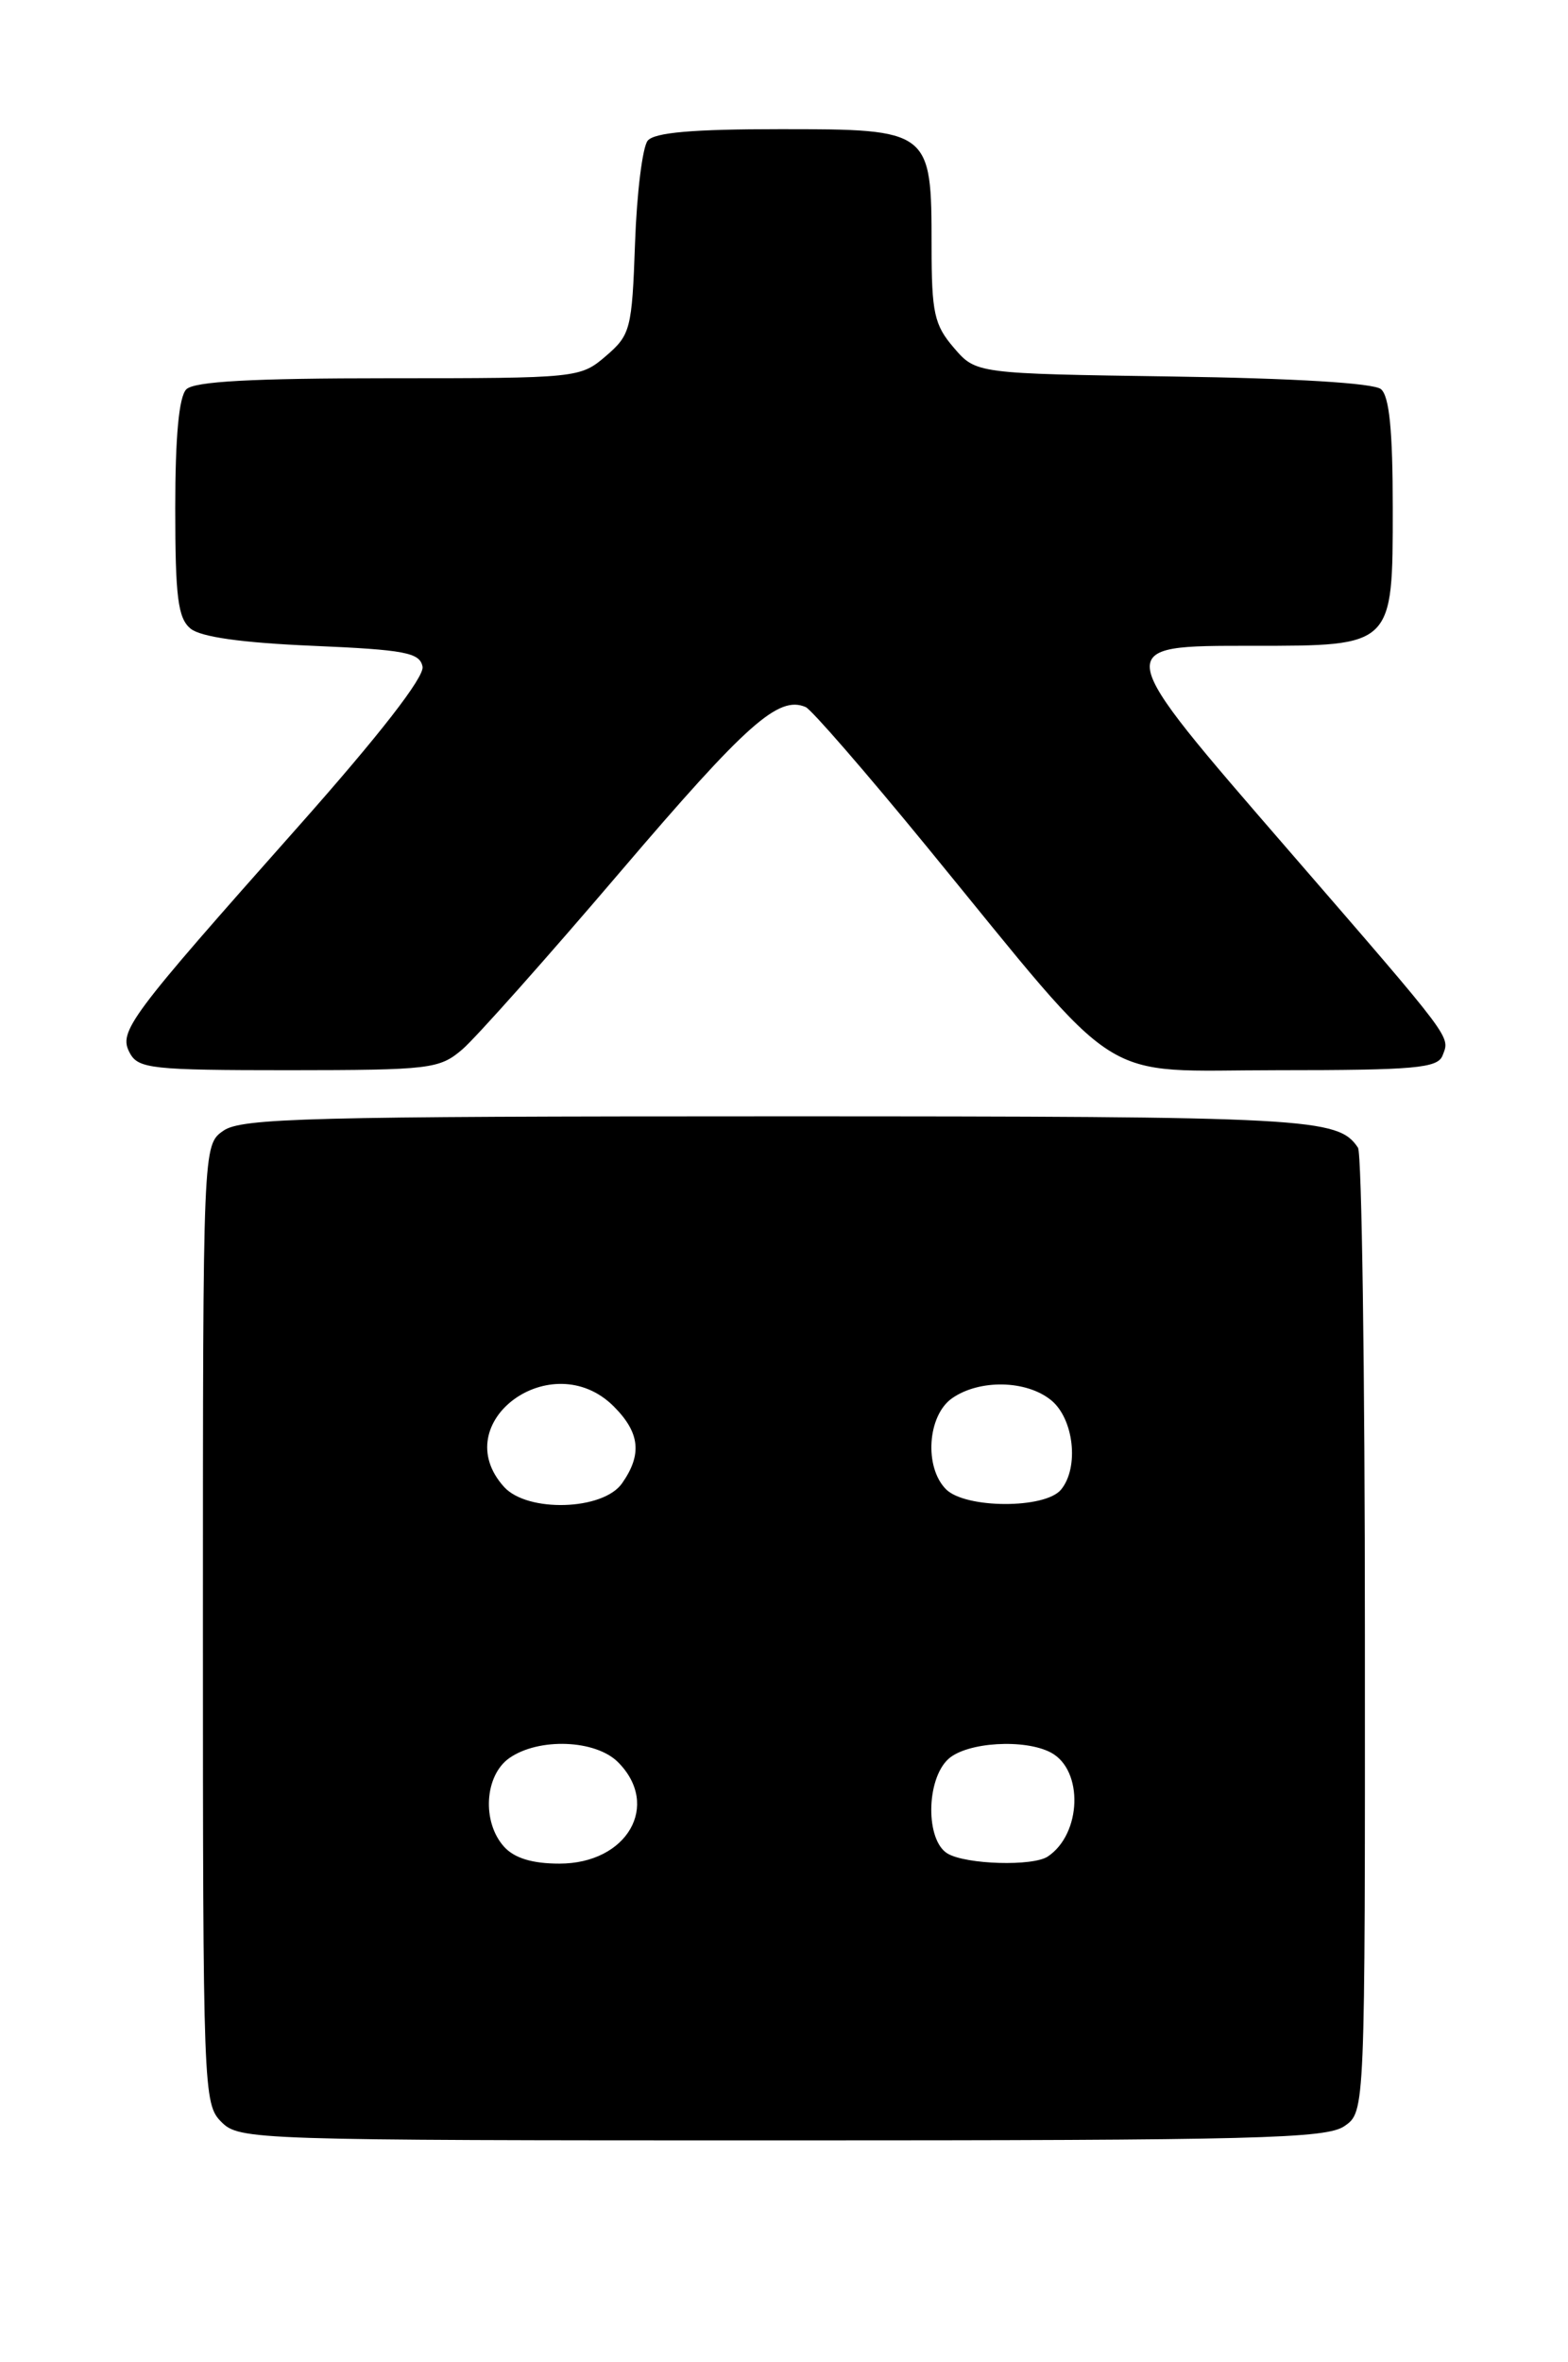<?xml version="1.0" encoding="UTF-8" standalone="no"?>
<!DOCTYPE svg PUBLIC "-//W3C//DTD SVG 1.1//EN" "http://www.w3.org/Graphics/SVG/1.1/DTD/svg11.dtd" >
<svg xmlns="http://www.w3.org/2000/svg" xmlns:xlink="http://www.w3.org/1999/xlink" version="1.1" viewBox="0 0 170 256">
 <g >
 <path fill="currentColor"
d=" M 145.78 230.44 C 148.00 228.89 148.00 228.89 147.98 177.19 C 147.98 148.76 147.64 125.00 147.23 124.40 C 145.07 121.16 142.12 121.00 84.29 121.00 C 33.55 121.00 26.17 121.19 24.22 122.56 C 22.00 124.11 22.00 124.11 22.00 176.06 C 22.00 226.67 22.05 228.05 24.00 230.00 C 25.95 231.95 27.33 232.00 84.78 232.00 C 136.36 232.00 143.83 231.81 145.78 230.44 Z  M 50.12 113.75 C 51.57 112.51 59.33 103.79 67.36 94.37 C 80.98 78.41 84.41 75.37 87.35 76.64 C 87.98 76.91 93.90 83.73 100.50 91.79 C 122.19 118.28 118.61 116.00 138.53 116.00 C 153.38 116.00 155.87 115.78 156.40 114.41 C 157.21 112.28 157.76 113.01 139.74 92.20 C 120.31 69.77 120.35 70.00 135.84 70.00 C 151.08 70.00 151.00 70.08 151.00 55.07 C 151.00 46.67 150.63 42.94 149.72 42.18 C 148.93 41.52 140.26 41.00 127.13 40.81 C 105.82 40.50 105.82 40.50 103.41 37.69 C 101.29 35.22 101.00 33.91 101.00 26.67 C 101.00 14.08 100.90 14.00 84.57 14.00 C 75.12 14.00 70.95 14.36 70.22 15.25 C 69.66 15.94 69.04 20.93 68.85 26.34 C 68.52 35.68 68.36 36.30 65.69 38.59 C 62.92 40.97 62.63 41.00 42.14 41.00 C 27.34 41.00 21.06 41.34 20.20 42.20 C 19.40 43.00 19.00 47.33 19.00 55.08 C 19.00 64.70 19.29 67.00 20.65 68.13 C 21.74 69.04 26.17 69.67 33.89 70.00 C 43.92 70.43 45.52 70.74 45.81 72.26 C 46.03 73.38 41.15 79.66 32.33 89.60 C 13.88 110.38 12.82 111.80 14.07 114.13 C 14.98 115.84 16.47 116.00 31.29 116.00 C 46.64 115.99 47.64 115.87 50.12 113.75 Z  M 54.65 200.17 C 52.23 197.49 52.53 192.45 55.22 190.56 C 58.41 188.33 64.56 188.56 67.00 191.00 C 71.66 195.66 68.01 202.00 60.65 202.00 C 57.72 202.00 55.77 201.41 54.65 200.17 Z  M 102.75 200.92 C 100.33 199.51 100.39 192.87 102.83 190.65 C 104.85 188.83 111.10 188.45 113.95 189.97 C 117.49 191.87 117.27 198.78 113.60 201.23 C 111.99 202.31 104.78 202.10 102.75 200.92 Z  M 54.65 161.17 C 48.34 154.19 59.85 145.75 66.55 152.45 C 69.38 155.29 69.64 157.65 67.44 160.78 C 65.39 163.72 57.19 163.97 54.65 161.17 Z  M 102.57 161.43 C 100.18 159.04 100.55 153.43 103.22 151.56 C 106.18 149.49 111.26 149.58 113.95 151.76 C 116.43 153.77 117.02 159.07 115.03 161.47 C 113.29 163.56 104.68 163.53 102.57 161.43 Z "/>
</g>
</svg>
